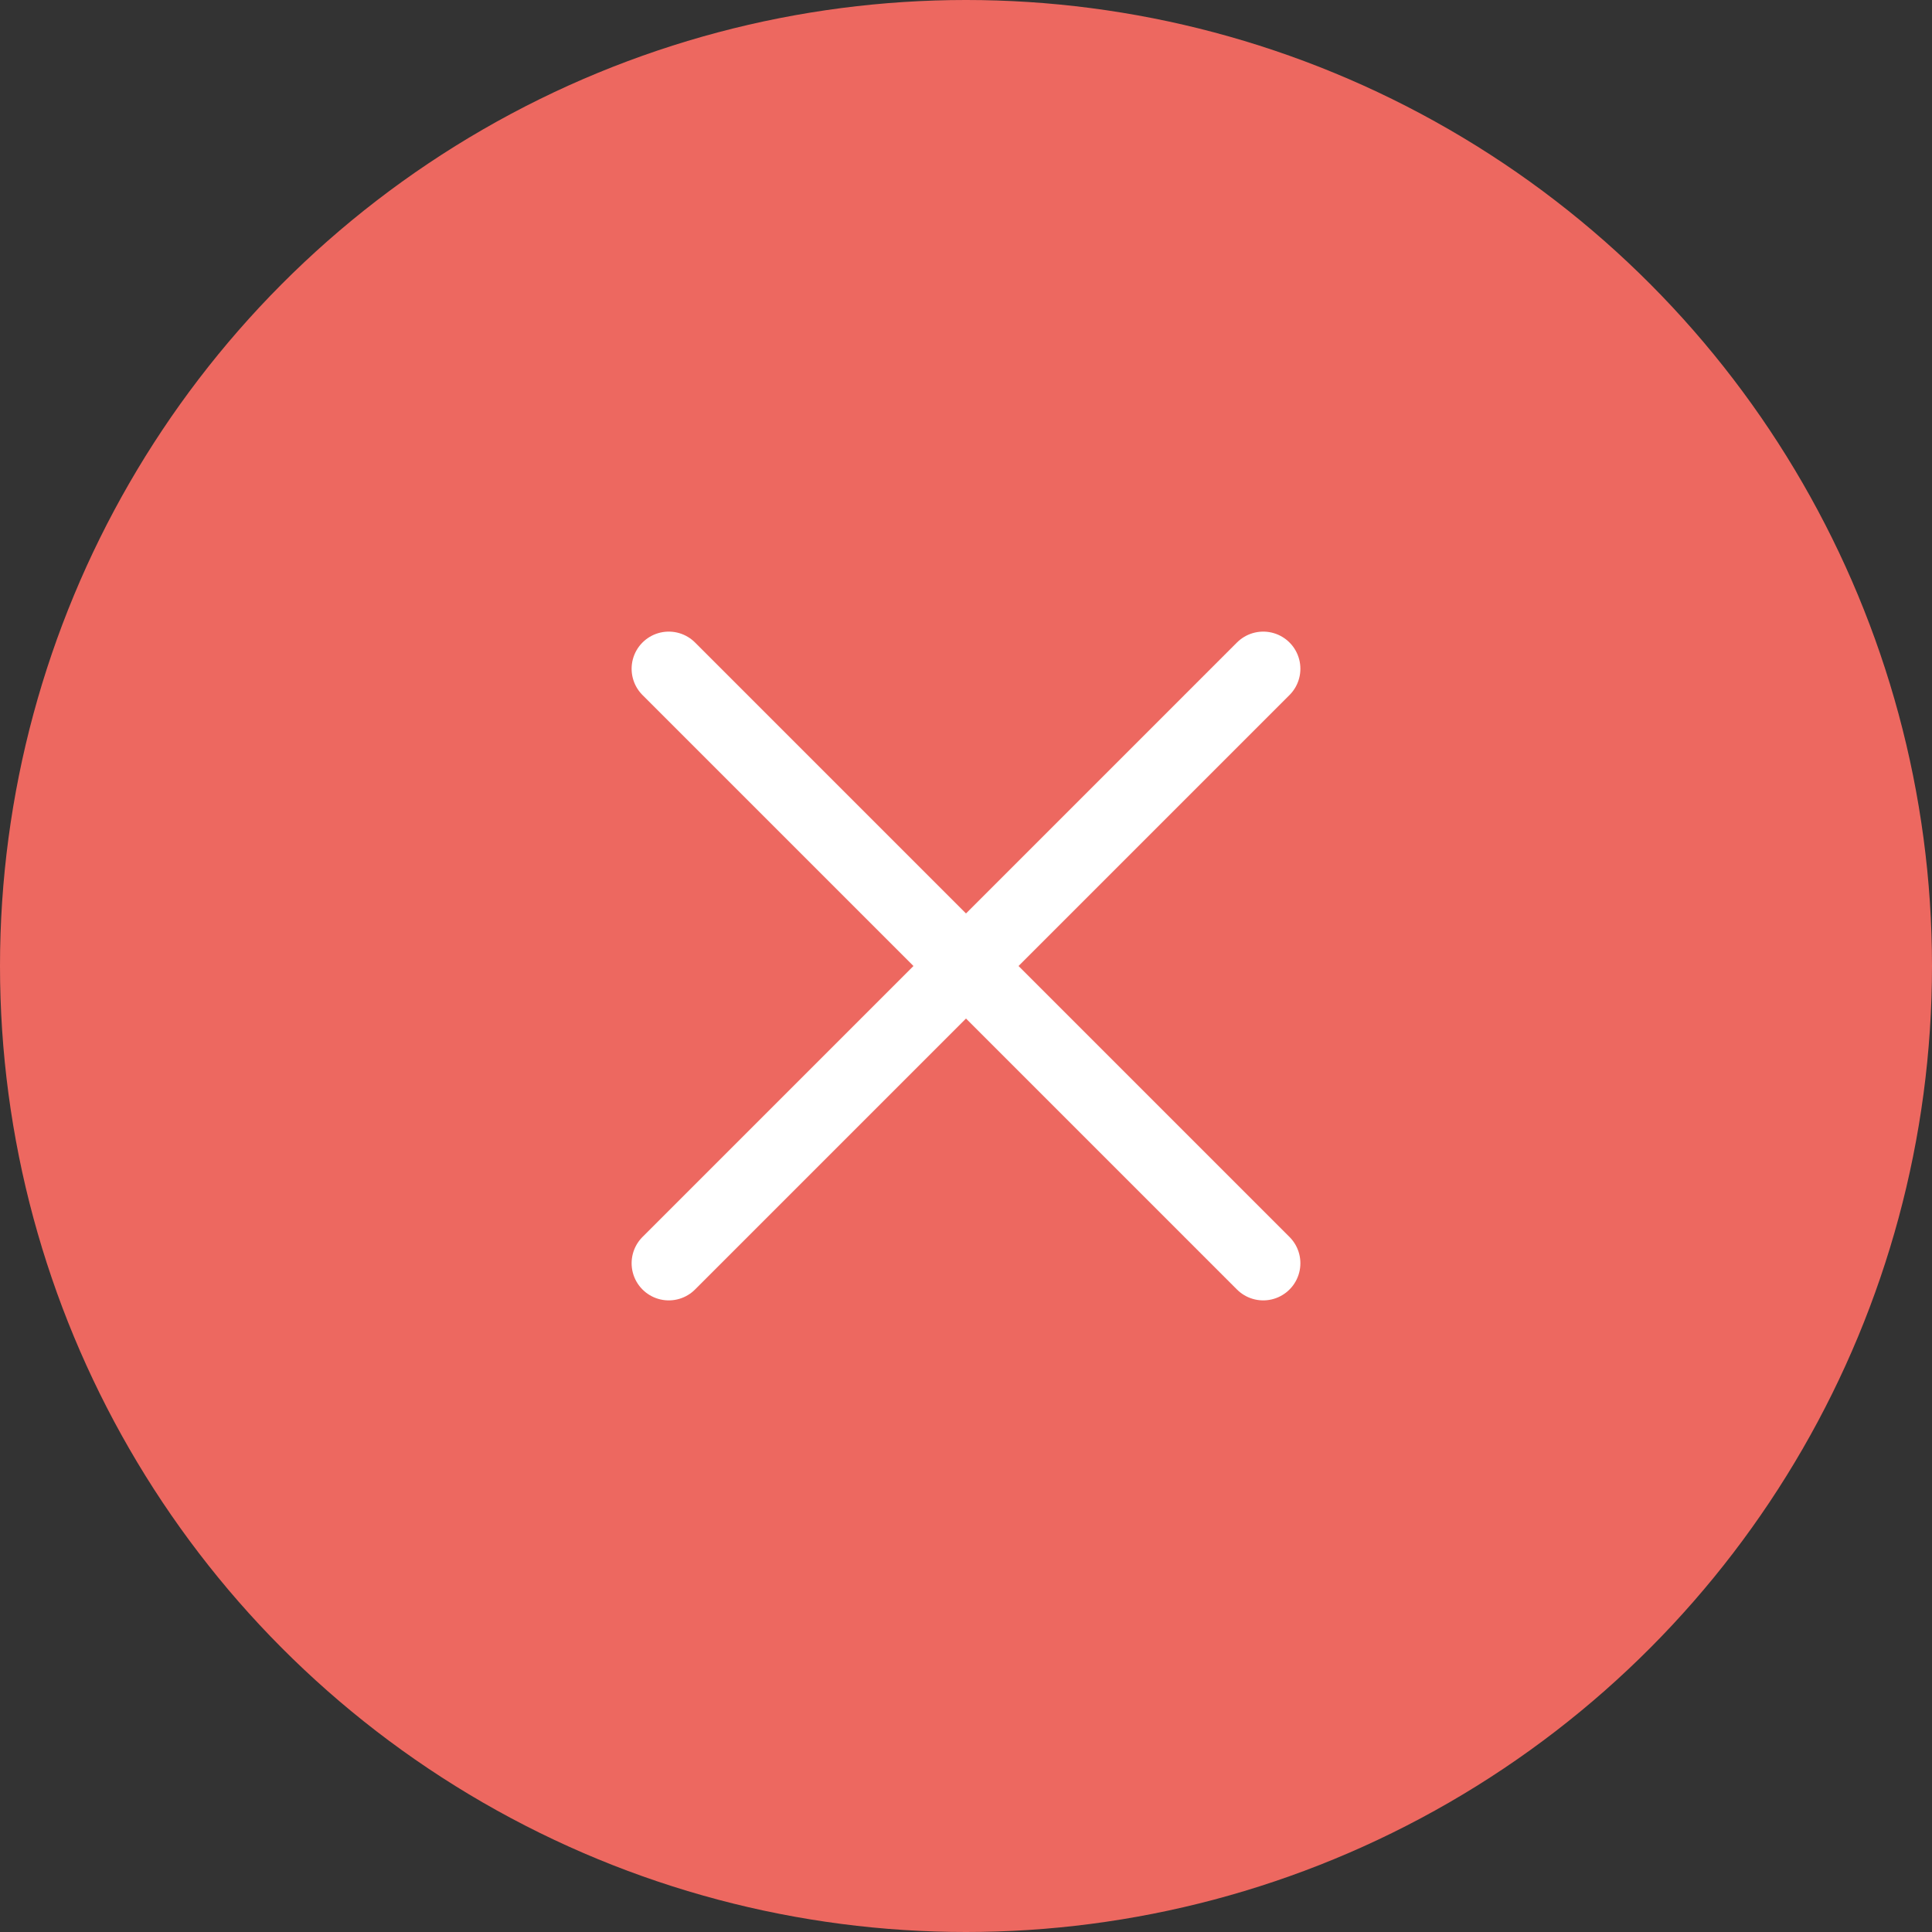 <svg width="52" height="52" viewBox="0 0 52 52" fill="none" xmlns="http://www.w3.org/2000/svg">
<rect x="0" y="0" width="52" height="52" fill="#333333" stroke="none"/>
<circle cx="26" cy="26" r="26" fill="#ED6860"/>
<path d="M34 18L18 34M18 18L34 34" stroke="white" stroke-width="2" stroke-linecap="round" stroke-linejoin="round"/>
</svg>
